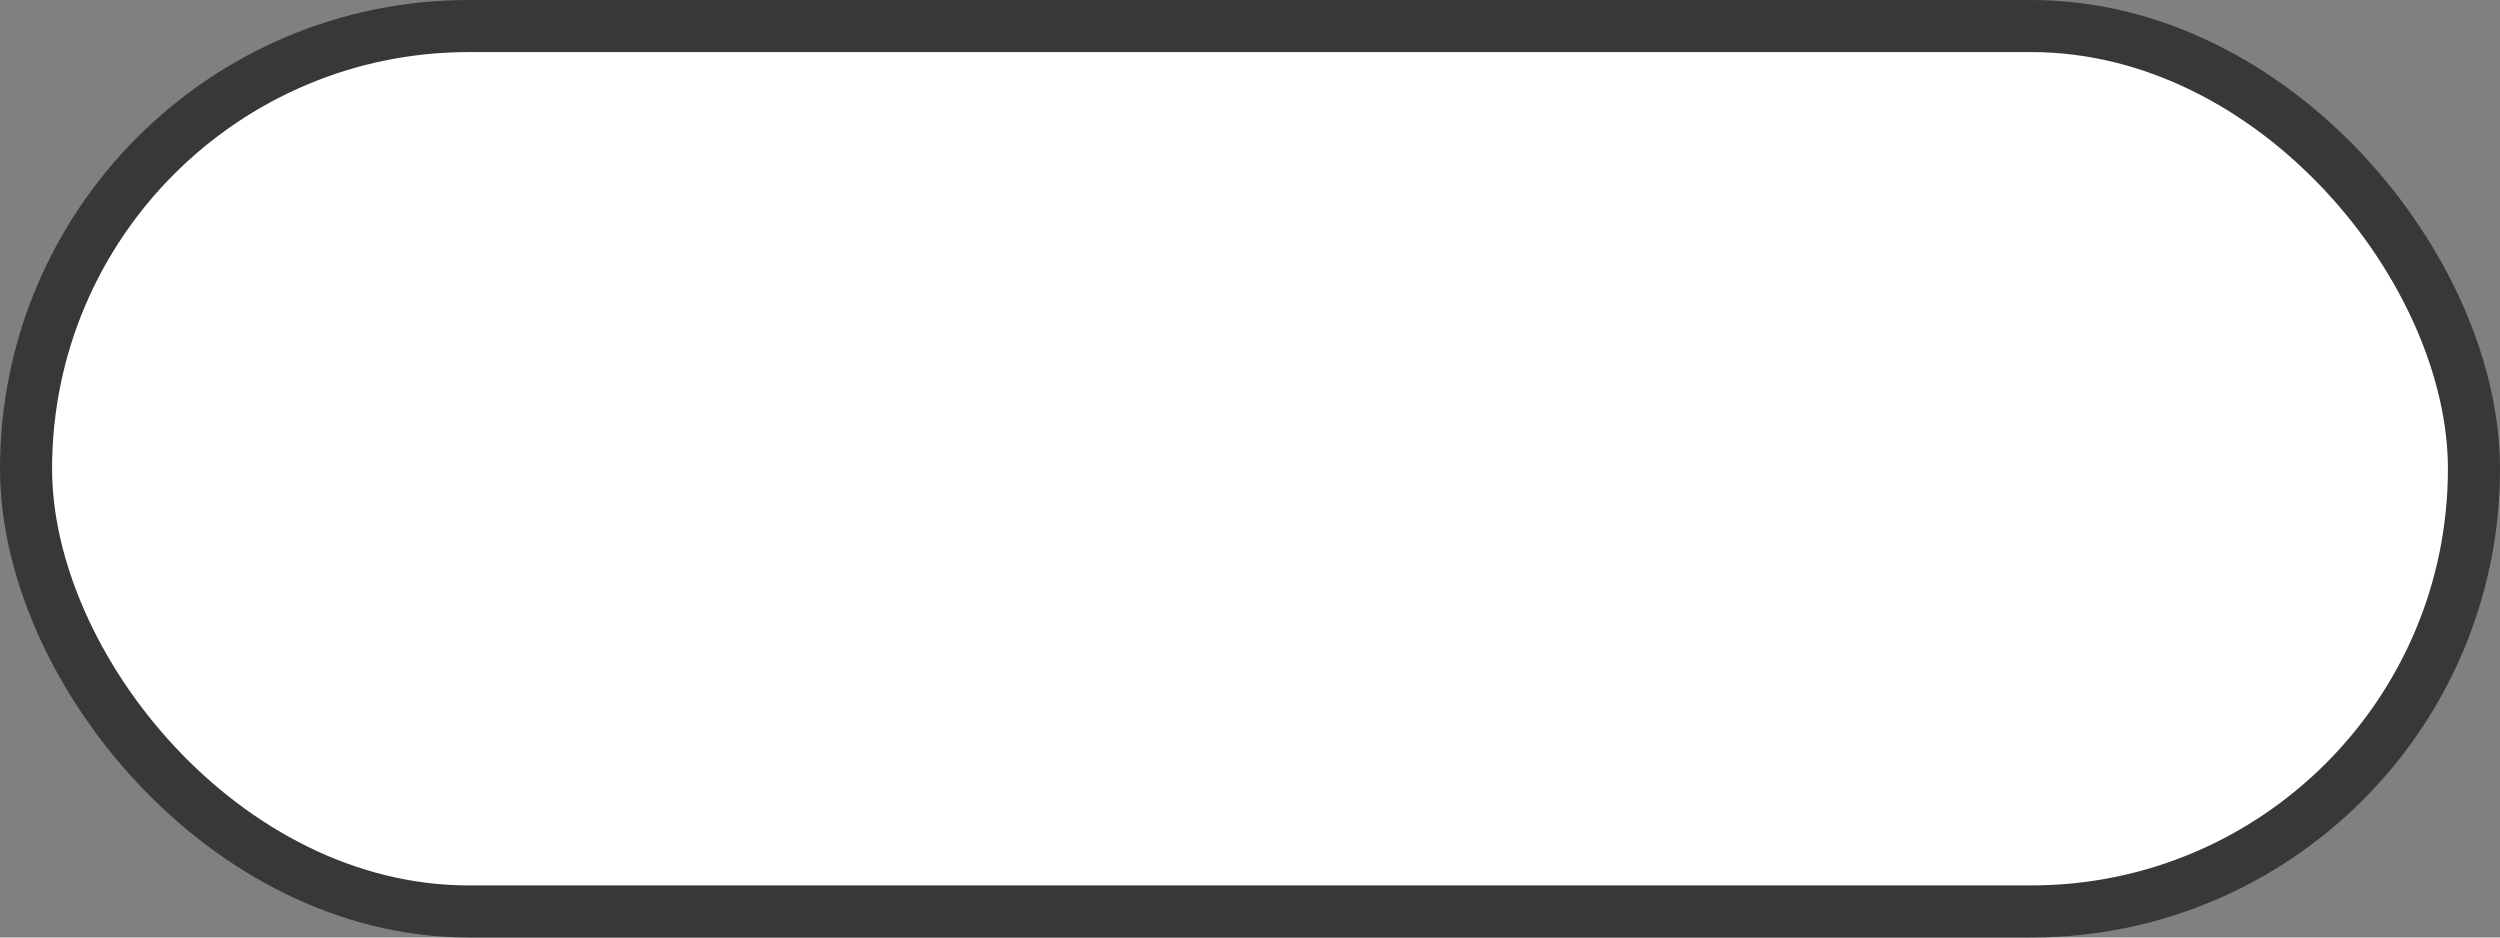 <?xml version="1.0" encoding="UTF-8" standalone="no"?>
<svg
   xmlns:dc="http://purl.org/dc/elements/1.1/"
   xmlns:cc="http://creativecommons.org/ns#"
   xmlns:rdf="http://www.w3.org/1999/02/22-rdf-syntax-ns#"
   xmlns:svg="http://www.w3.org/2000/svg"
   xmlns="http://www.w3.org/2000/svg"
   viewBox="0 0 48 18"
   version="1.1"
   id="svg5088"
   height="18"
   width="48">
  <rect x="0" y="0" width="48" height="18" fill="#808080" stroke="none"/>
  <defs
     id="defs5090" />
  <g
     transform="translate(-55,-940.362)"
     id="layer1">
    <g
       id="generic-md-3"
       transform="translate(-180,480)">
      <rect
         ry="8.5"
         rx="8.5"
         y="460.862"
         x="235.5"
         height="17"
         width="47"
         id="rect10221"
         style="opacity:1;fill:#ffffff;fill-opacity:1;stroke:#3a3836;stroke-width:1;stroke-linecap:round;stroke-linejoin:round;stroke-miterlimit:4;stroke-dasharray:none;stroke-dashoffset:0;stroke-opacity:1;marker:none" />
    </g>
  </g>
</svg>
